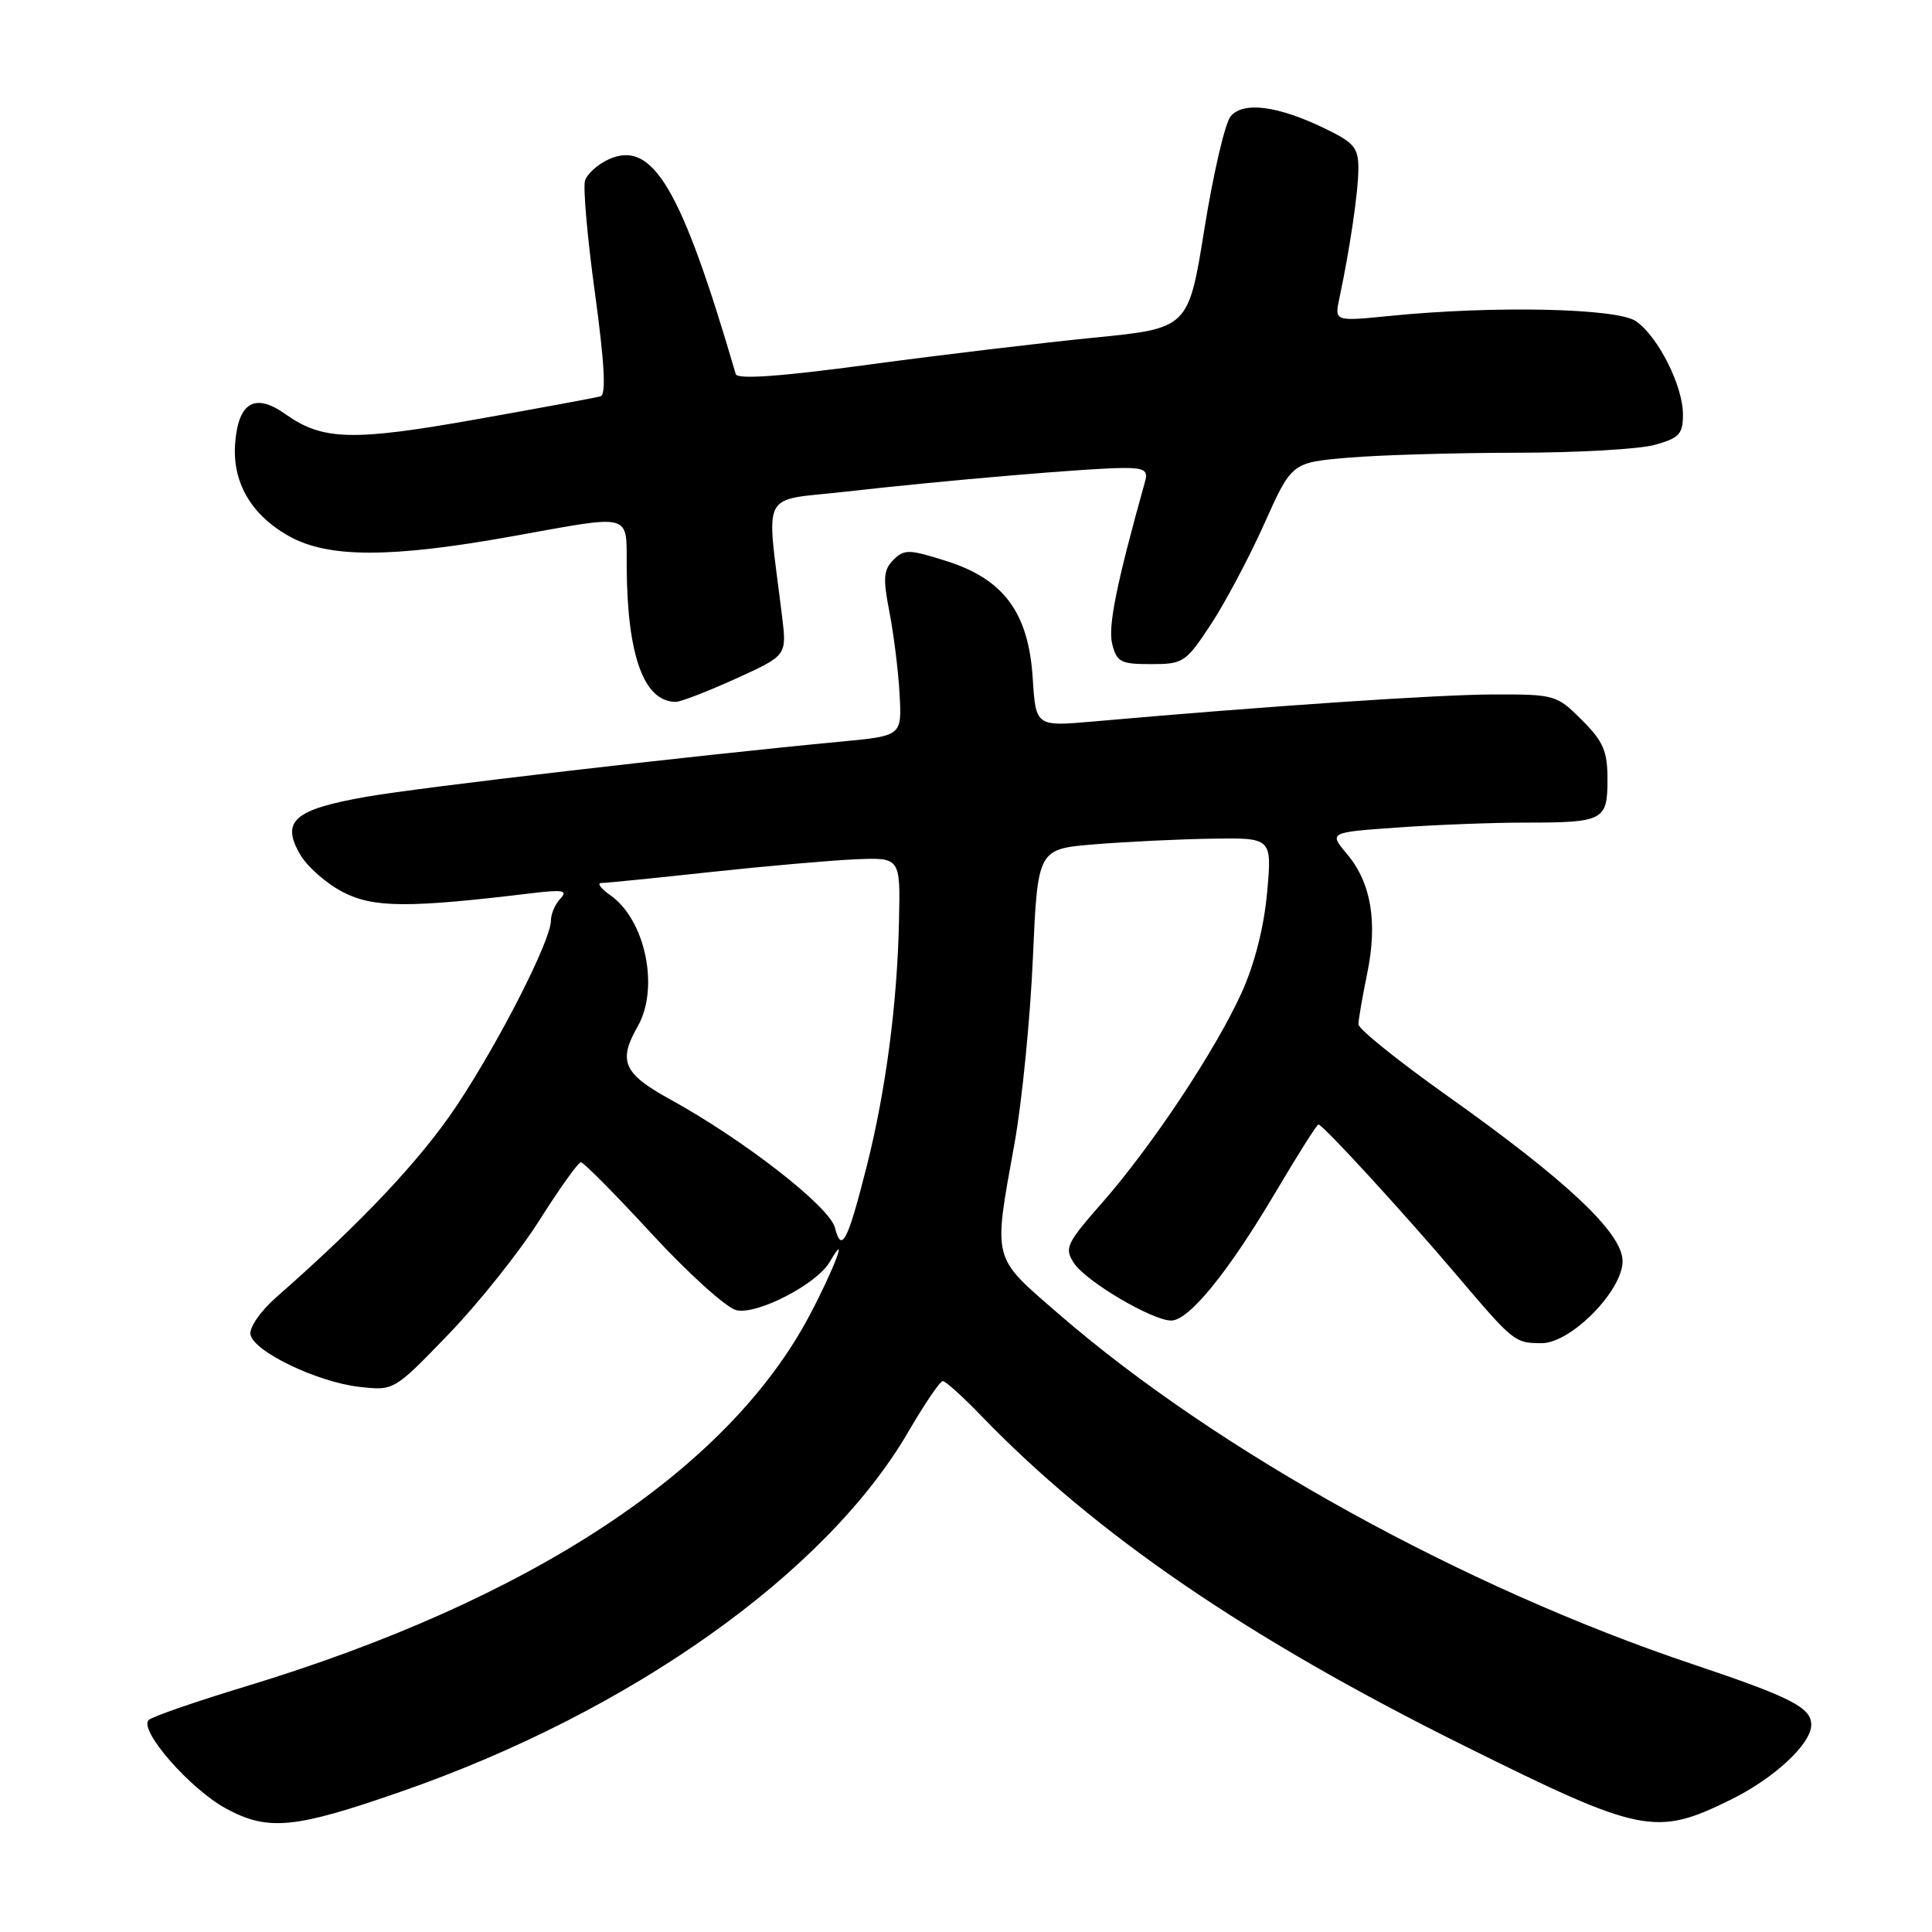 <?xml version="1.0" encoding="UTF-8" standalone="no"?>
<!DOCTYPE svg PUBLIC "-//W3C//DTD SVG 1.1//EN" "http://www.w3.org/Graphics/SVG/1.1/DTD/svg11.dtd" >
<svg xmlns="http://www.w3.org/2000/svg" xmlns:xlink="http://www.w3.org/1999/xlink" version="1.1" viewBox="0 0 256 256">
 <g >
 <path fill="currentColor"
d=" M 53.19 237.38 C 83.59 226.81 109.51 208.40 120.38 189.68 C 122.52 186.01 124.56 183.00 124.92 183.00 C 125.29 183.00 127.59 185.08 130.04 187.62 C 145.21 203.34 165.32 217.08 194.00 231.32 C 217.50 242.99 219.38 243.37 229.33 238.47 C 235.10 235.63 240.00 231.07 240.00 228.55 C 240.00 226.25 237.32 224.89 224.27 220.51 C 193.94 210.34 161.26 192.29 140.31 174.13 C 131.36 166.37 131.59 167.26 134.43 151.50 C 135.42 146.00 136.51 134.97 136.86 127.00 C 137.50 112.50 137.50 112.50 145.00 111.88 C 149.12 111.54 156.11 111.20 160.53 111.13 C 168.55 111.00 168.55 111.00 167.90 118.25 C 167.49 122.82 166.25 127.72 164.54 131.50 C 161.09 139.12 152.68 151.80 146.05 159.36 C 141.29 164.78 141.01 165.39 142.30 167.36 C 143.86 169.77 152.61 174.94 155.17 174.98 C 157.51 175.01 162.70 168.65 168.98 158.04 C 171.92 153.07 174.49 149.00 174.70 149.00 C 175.27 149.00 185.98 160.67 193.05 169.00 C 200.57 177.85 200.70 177.96 204.25 177.98 C 208.12 178.01 215.00 171.04 215.00 167.11 C 215.00 163.38 207.63 156.45 191.62 145.09 C 185.23 140.55 180.00 136.34 180.00 135.73 C 180.00 135.12 180.52 132.11 181.15 129.04 C 182.57 122.19 181.69 116.98 178.50 113.18 C 176.07 110.29 176.07 110.29 185.19 109.65 C 190.20 109.29 197.80 109.00 202.07 109.00 C 212.49 109.00 213.00 108.73 213.00 103.29 C 213.00 99.52 212.46 98.26 209.60 95.40 C 206.27 92.07 206.02 92.00 197.85 92.02 C 190.49 92.04 167.83 93.57 144.88 95.60 C 137.25 96.27 137.25 96.27 136.84 89.85 C 136.29 81.18 133.00 76.73 125.37 74.33 C 120.44 72.77 119.81 72.76 118.38 74.19 C 117.06 75.51 116.98 76.62 117.86 81.13 C 118.43 84.08 119.04 88.97 119.20 92.00 C 119.50 97.50 119.50 97.50 111.50 98.26 C 91.37 100.17 55.79 104.31 48.52 105.58 C 38.96 107.26 37.19 108.80 39.78 113.24 C 40.73 114.86 43.28 117.10 45.46 118.22 C 49.52 120.30 54.12 120.33 70.50 118.35 C 74.63 117.86 75.28 117.98 74.25 119.08 C 73.56 119.80 73.00 121.11 73.00 121.98 C 73.00 124.60 66.18 137.99 60.52 146.50 C 55.76 153.65 47.95 161.94 36.68 171.83 C 34.53 173.71 33.02 175.88 33.19 176.83 C 33.61 179.09 42.04 183.14 47.65 183.77 C 52.21 184.28 52.21 184.28 59.42 176.81 C 63.39 172.70 68.82 165.89 71.49 161.67 C 74.16 157.45 76.63 154.00 76.97 154.00 C 77.32 154.00 81.55 158.27 86.37 163.50 C 91.19 168.72 96.22 173.27 97.55 173.60 C 100.25 174.28 108.21 170.18 109.93 167.23 C 112.54 162.76 110.59 167.99 107.36 174.13 C 96.53 194.75 70.32 212.02 32.49 223.48 C 25.90 225.48 20.14 227.47 19.70 227.91 C 18.35 229.25 25.23 237.11 30.00 239.67 C 35.54 242.65 39.06 242.31 53.19 237.38 Z  M 97.49 89.93 C 104.26 86.86 104.26 86.86 103.63 81.68 C 101.53 64.52 100.54 66.46 112.13 65.14 C 125.03 63.67 144.39 62.02 148.87 62.01 C 151.59 62.00 152.14 62.33 151.74 63.75 C 147.95 77.31 146.79 83.02 147.37 85.32 C 147.97 87.73 148.49 88.00 152.51 88.00 C 156.80 88.00 157.12 87.78 160.44 82.75 C 162.34 79.86 165.53 73.85 167.53 69.39 C 171.16 61.28 171.16 61.28 178.73 60.64 C 182.89 60.29 192.87 60.00 200.90 59.99 C 208.93 59.99 217.19 59.52 219.25 58.95 C 222.52 58.04 223.00 57.52 223.00 54.91 C 223.00 51.14 219.72 44.62 216.79 42.57 C 214.32 40.83 197.94 40.48 184.17 41.86 C 176.83 42.59 176.83 42.59 177.47 39.55 C 178.89 32.86 179.99 25.34 179.99 22.34 C 180.00 19.59 179.43 18.90 175.58 17.04 C 169.31 14.00 164.73 13.41 163.06 15.42 C 162.32 16.32 160.77 23.00 159.60 30.27 C 157.48 43.50 157.48 43.50 144.99 44.74 C 138.12 45.42 124.69 47.02 115.15 48.31 C 103.35 49.90 97.70 50.30 97.49 49.57 C 90.26 24.85 86.47 18.46 80.64 21.12 C 79.21 21.77 77.81 23.03 77.52 23.93 C 77.24 24.82 77.83 31.55 78.84 38.87 C 80.10 48.11 80.33 52.29 79.58 52.51 C 78.99 52.69 71.63 54.05 63.24 55.54 C 46.75 58.48 42.74 58.37 37.86 54.90 C 33.83 52.03 31.62 53.25 31.17 58.60 C 30.72 63.83 33.22 68.19 38.29 71.04 C 43.48 73.96 51.81 73.96 68.05 71.03 C 84.04 68.16 82.99 67.86 83.04 75.25 C 83.13 86.95 85.34 93.00 89.55 93.00 C 90.20 93.00 93.77 91.62 97.49 89.93 Z  M 110.64 162.69 C 109.93 159.89 98.60 151.06 88.76 145.65 C 82.60 142.27 81.87 140.60 84.50 136.00 C 87.40 130.92 85.52 121.88 80.88 118.63 C 79.60 117.73 79.06 117.00 79.68 117.00 C 80.30 117.00 86.81 116.35 94.15 115.55 C 101.49 114.76 110.16 114.00 113.40 113.86 C 119.31 113.62 119.31 113.62 119.12 122.06 C 118.89 133.02 117.37 144.52 114.86 154.48 C 112.32 164.52 111.50 166.12 110.64 162.69 Z "/>
</g>
</svg>